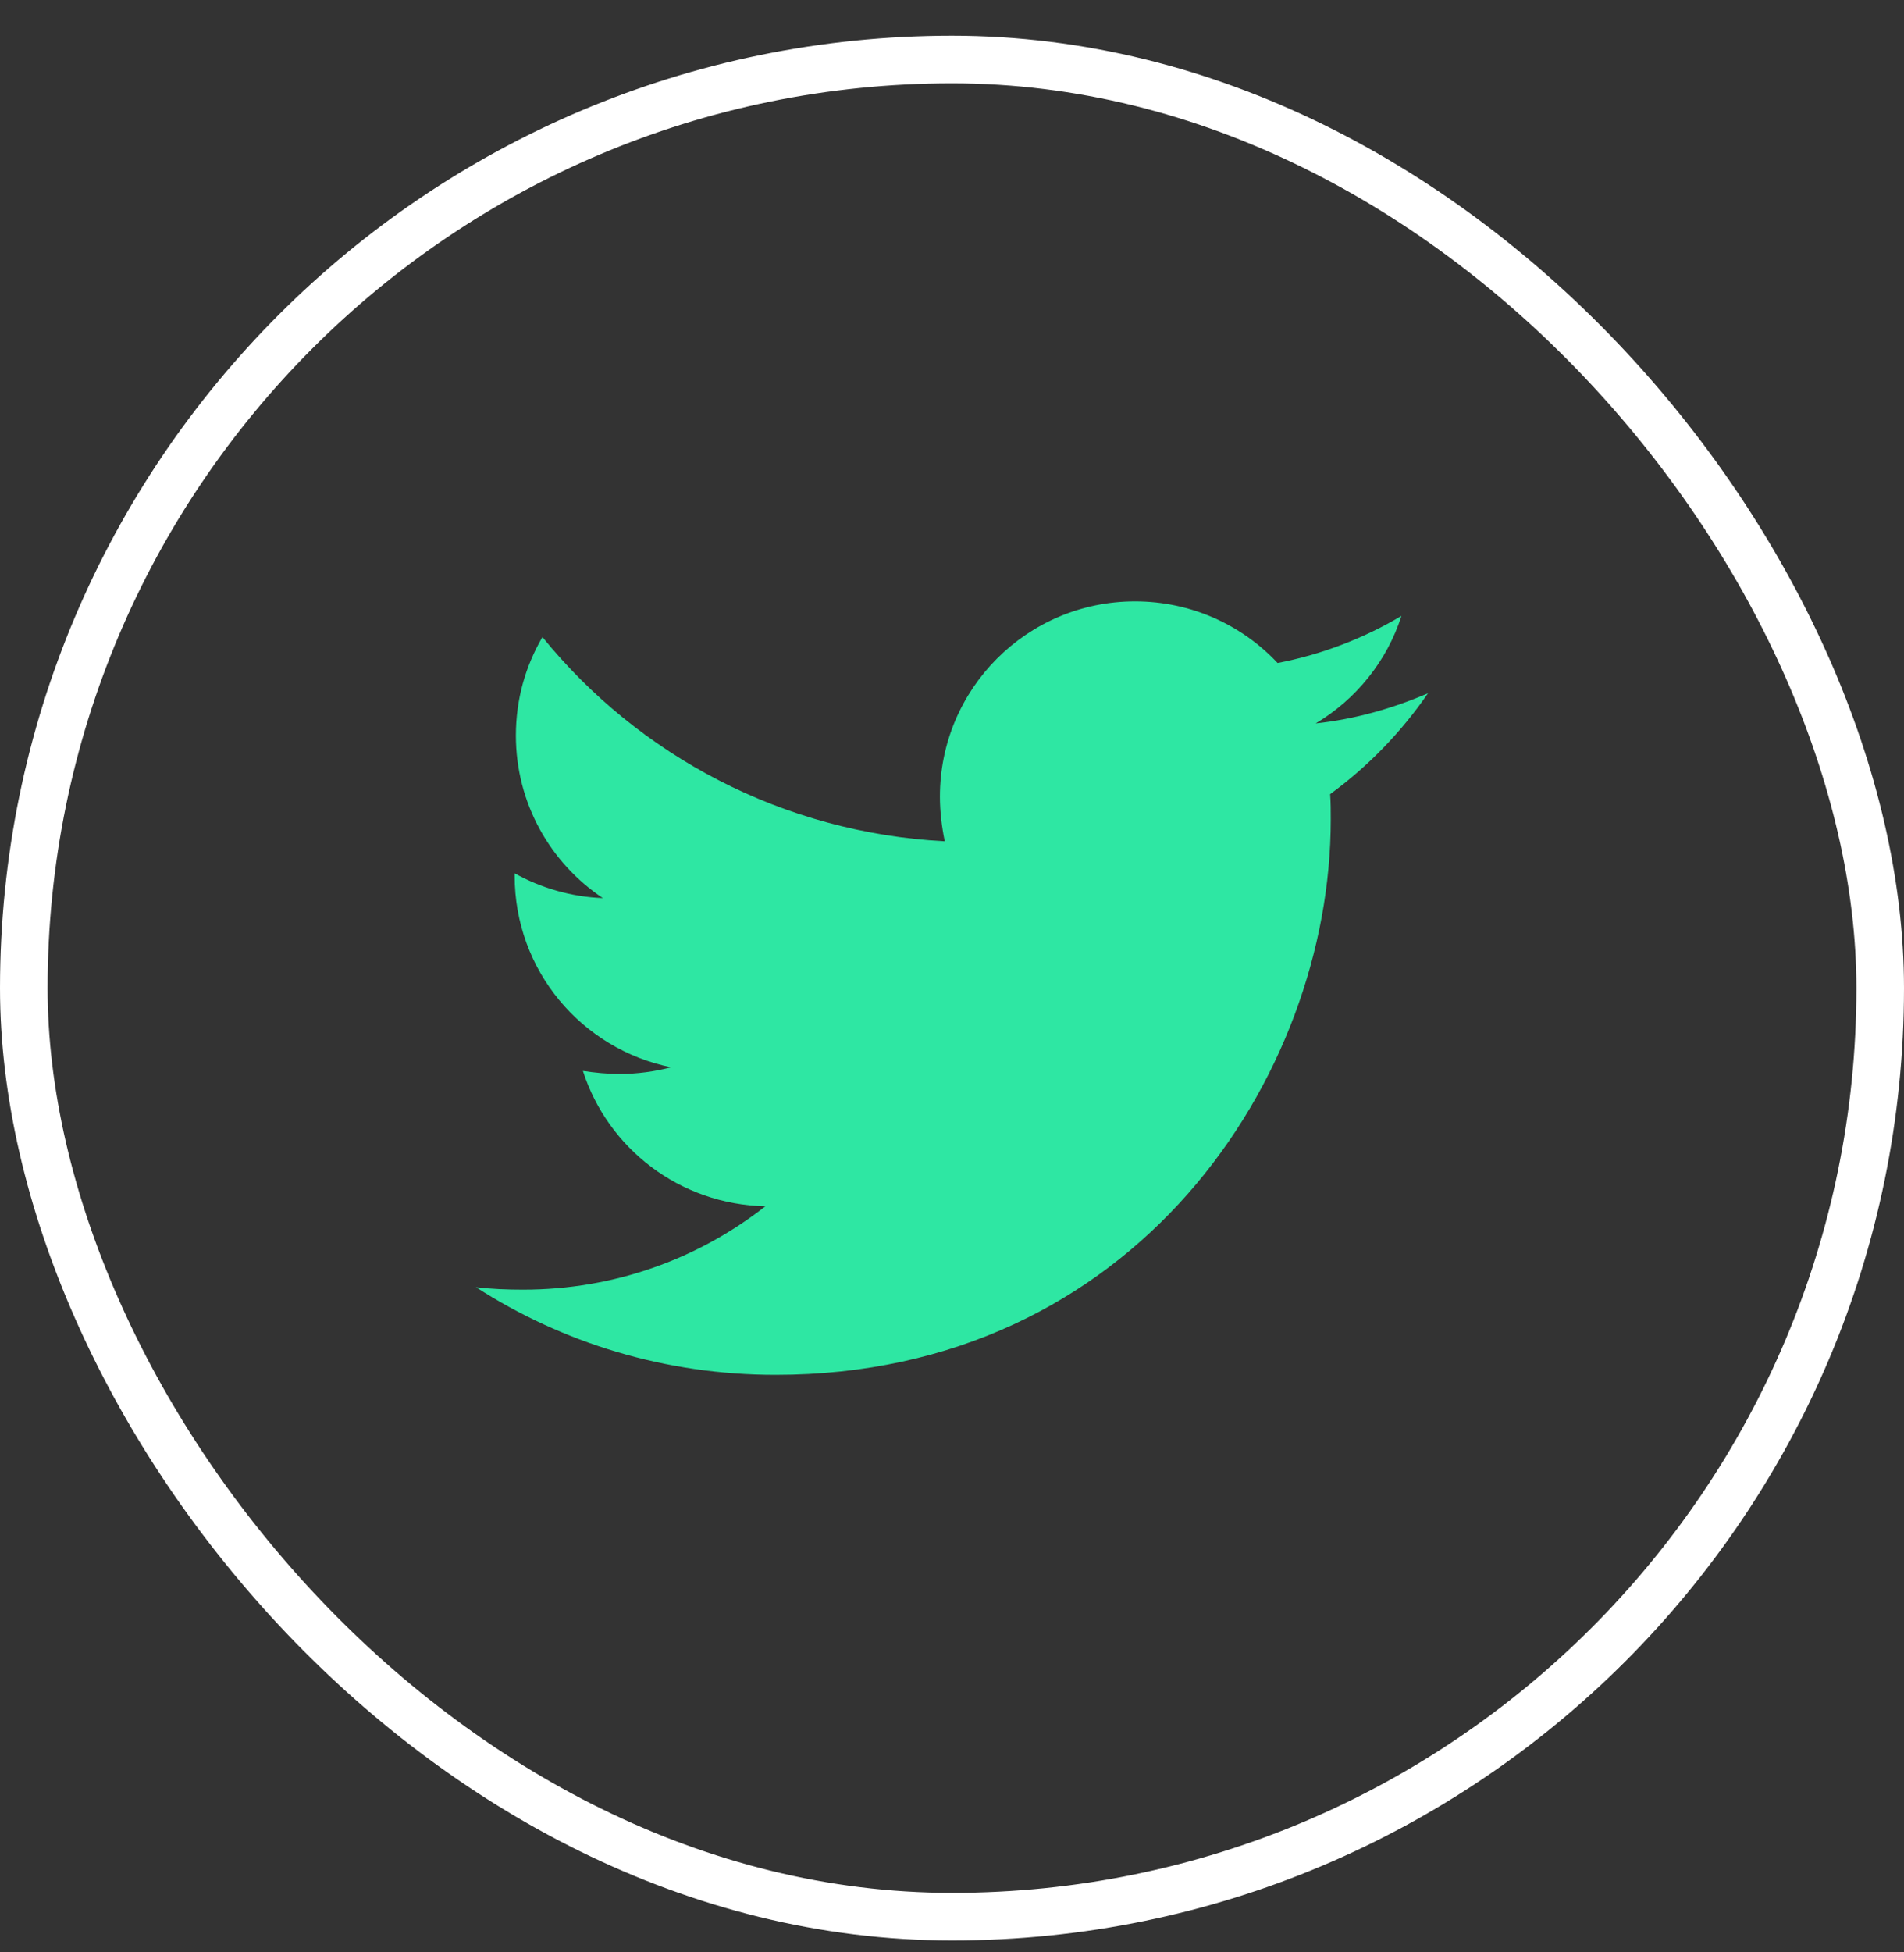 <svg width="40" height="41" viewBox="0 0 40 41" fill="none" xmlns="http://www.w3.org/2000/svg">
<rect x="0" y="0" width="40" height="41" fill="#333333" stroke="none"/>
<rect x="0.5" y="1.25" width="39" height="39" rx="19.5" stroke="white"/>
<path d="M27.944 16.677C27.957 16.855 27.957 17.032 27.957 17.21C27.957 22.629 23.832 28.872 16.294 28.872C13.972 28.872 11.815 28.2 10 27.032C10.33 27.07 10.647 27.083 10.99 27.083C12.906 27.083 14.67 26.436 16.079 25.332C14.277 25.294 12.767 24.114 12.246 22.489C12.5 22.527 12.754 22.553 13.02 22.553C13.388 22.553 13.756 22.502 14.099 22.413C12.221 22.032 10.812 20.383 10.812 18.39V18.34C11.358 18.644 11.992 18.834 12.665 18.86C11.561 18.124 10.838 16.867 10.838 15.446C10.838 14.685 11.04 13.987 11.396 13.378C13.414 15.865 16.447 17.489 19.848 17.667C19.784 17.362 19.746 17.045 19.746 16.728C19.746 14.469 21.574 12.629 23.845 12.629C25.025 12.629 26.091 13.124 26.84 13.923C27.766 13.746 28.655 13.403 29.442 12.934C29.137 13.885 28.49 14.685 27.64 15.192C28.464 15.104 29.264 14.875 30 14.558C29.442 15.37 28.744 16.093 27.944 16.677Z" fill="#2EE7A3"/>
</svg>
